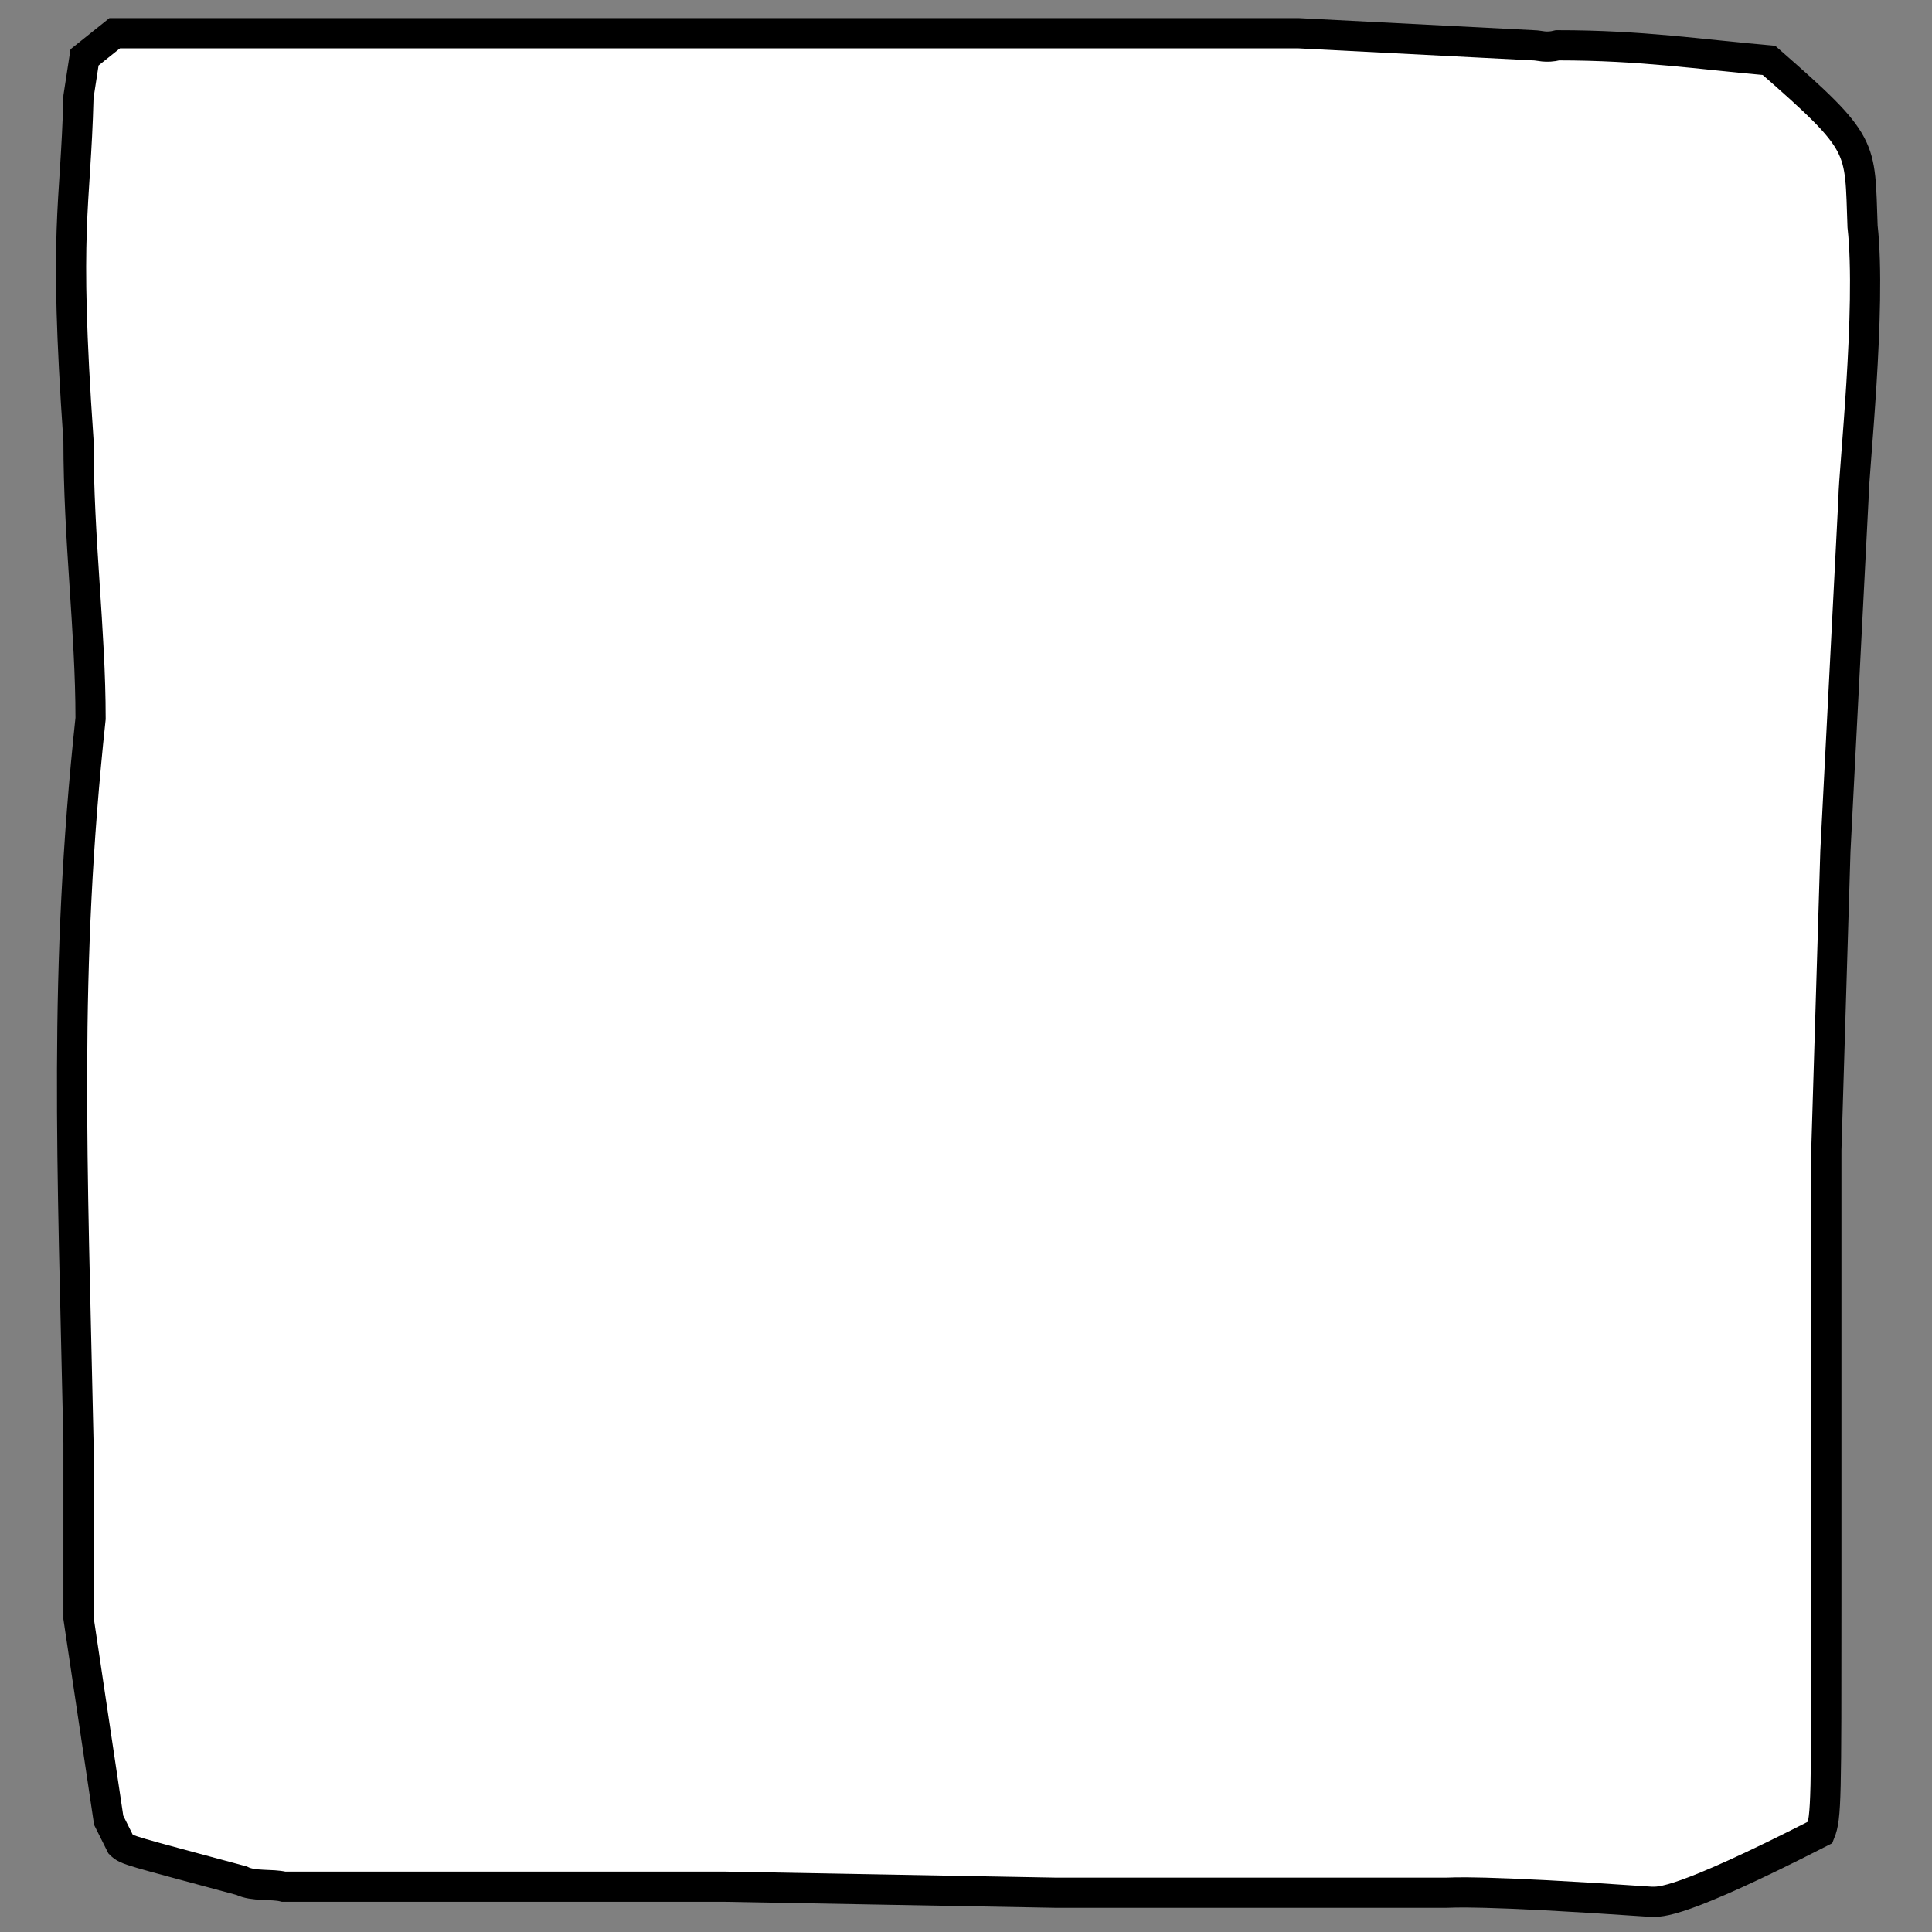 <svg xmlns="http://www.w3.org/2000/svg" width="64" height="64"><rect width="100%" height="100%" fill="#808080" stroke="none"/><path fill="#fff" stroke="#000" d="M3.8 1.1H43l7.8.4c.2 0 .4.1.8 0 2.8 0 4.7.3 7 .5 3.2 2.8 3 2.8 3.1 5.5.3 2.7-.3 8.2-.3 9l-.6 11.7-.3 9.9V53c0 6.6 0 7.2-.2 7.7-4.7 2.4-5.3 2.3-5.6 2.3-5.8-.4-6.6-.3-6.8-.3H35L24 62.5H9.4c-.4-.1-1 0-1.4-.2-3.7-1-3.8-1-4-1.2l-.4-.8-1-6.7v-5.8c-.2-9.4-.5-15.6.4-24 0-2.9-.4-5.9-.4-9.2-.5-7.2-.1-7.6 0-11.4l.2-1.3 1-.8z"/></svg>
